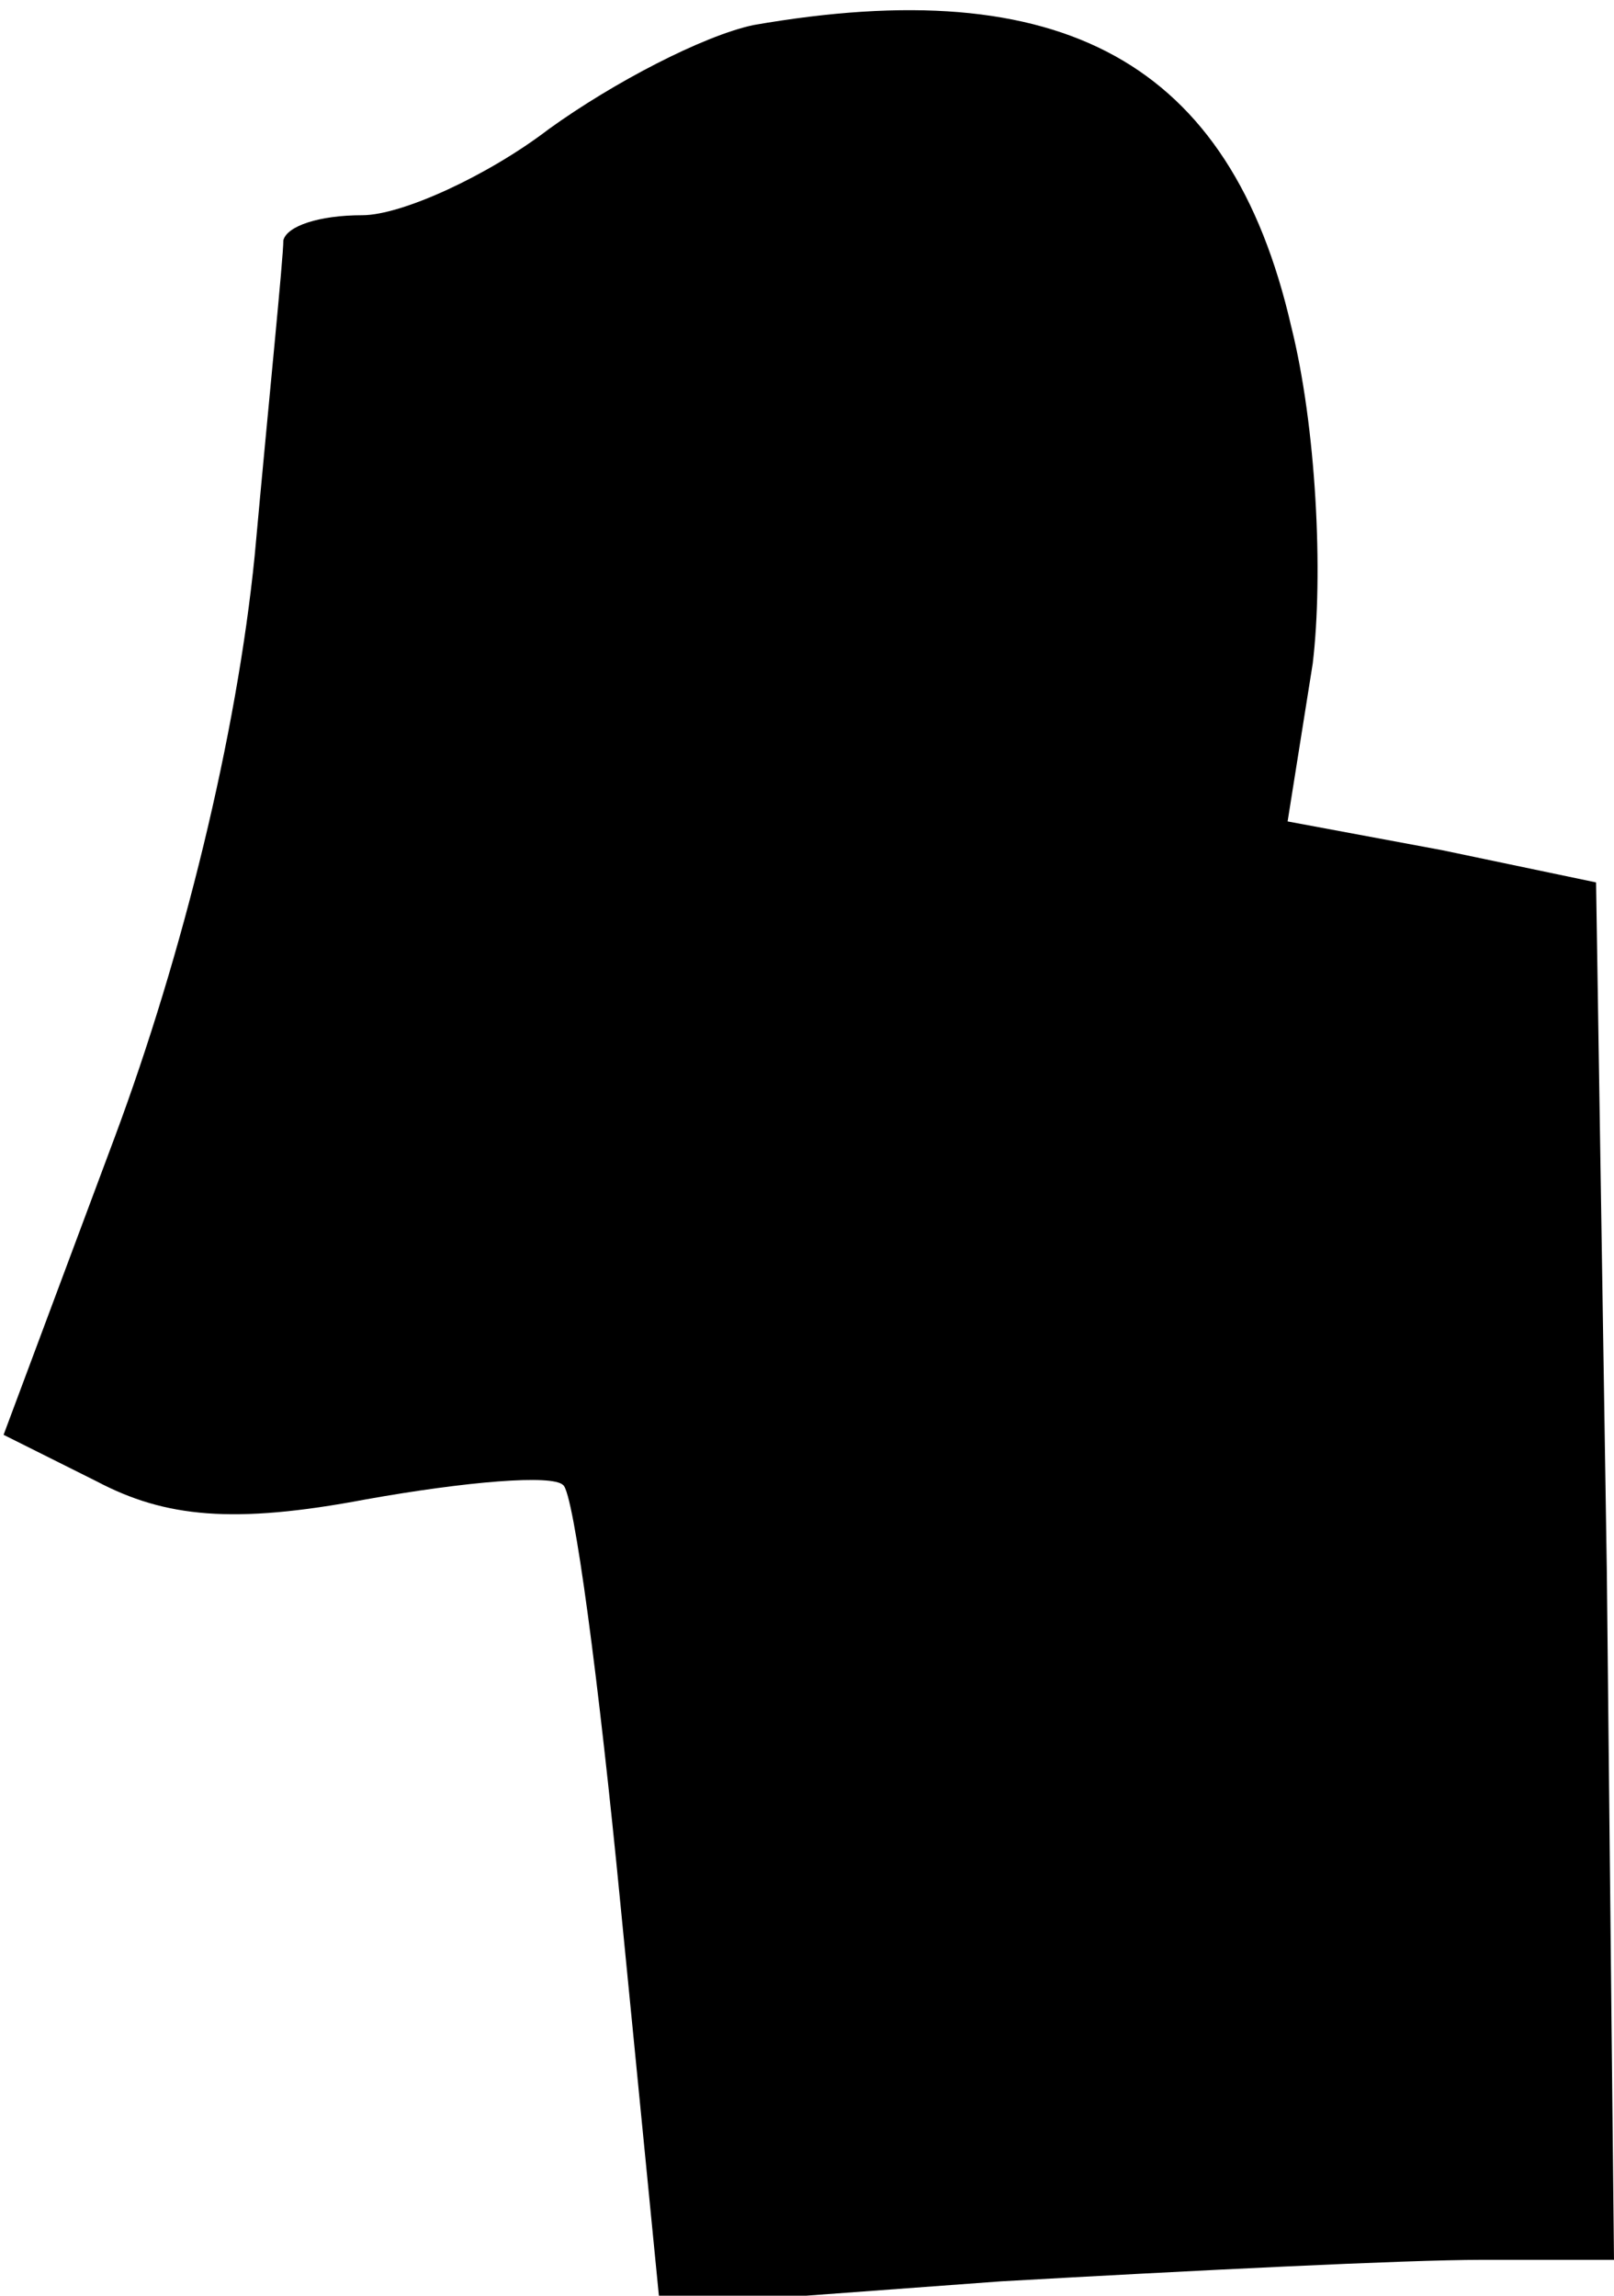 <?xml version="1.0" standalone="no"?>
<!DOCTYPE svg PUBLIC "-//W3C//DTD SVG 20010904//EN"
 "http://www.w3.org/TR/2001/REC-SVG-20010904/DTD/svg10.dtd">
<svg version="1.0" xmlns="http://www.w3.org/2000/svg"
 width="45pt" height="64pt" viewBox="0 0 45 64"
 preserveAspectRatio="xMidYMid meet">
<g transform="translate(0,64) scale(0.1,-0.1)"
fill="#000000" stroke="none">
<path fill="#000000" stroke="none" d="M210 633 c-14 -3 -39 -16 -57 -29 -17
-13 -41 -24 -52 -24 -12 0 -21 -3 -22 -7 0 -5 -4 -44 -8 -88 -5 -50 -20 -111
-39 -162 l-31 -83 26 -13 c19 -10 38 -12 75 -5 28 5 52 7 55 4 3 -2 10 -55 16
-117 l11 -112 95 7 c53 3 113 6 134 6 l37 0 -2 192 -3 192 -43 9 -43 8 7 44
c3 25 1 66 -6 94 -17 74 -64 99 -150 84z"/>
</g>
</svg>
